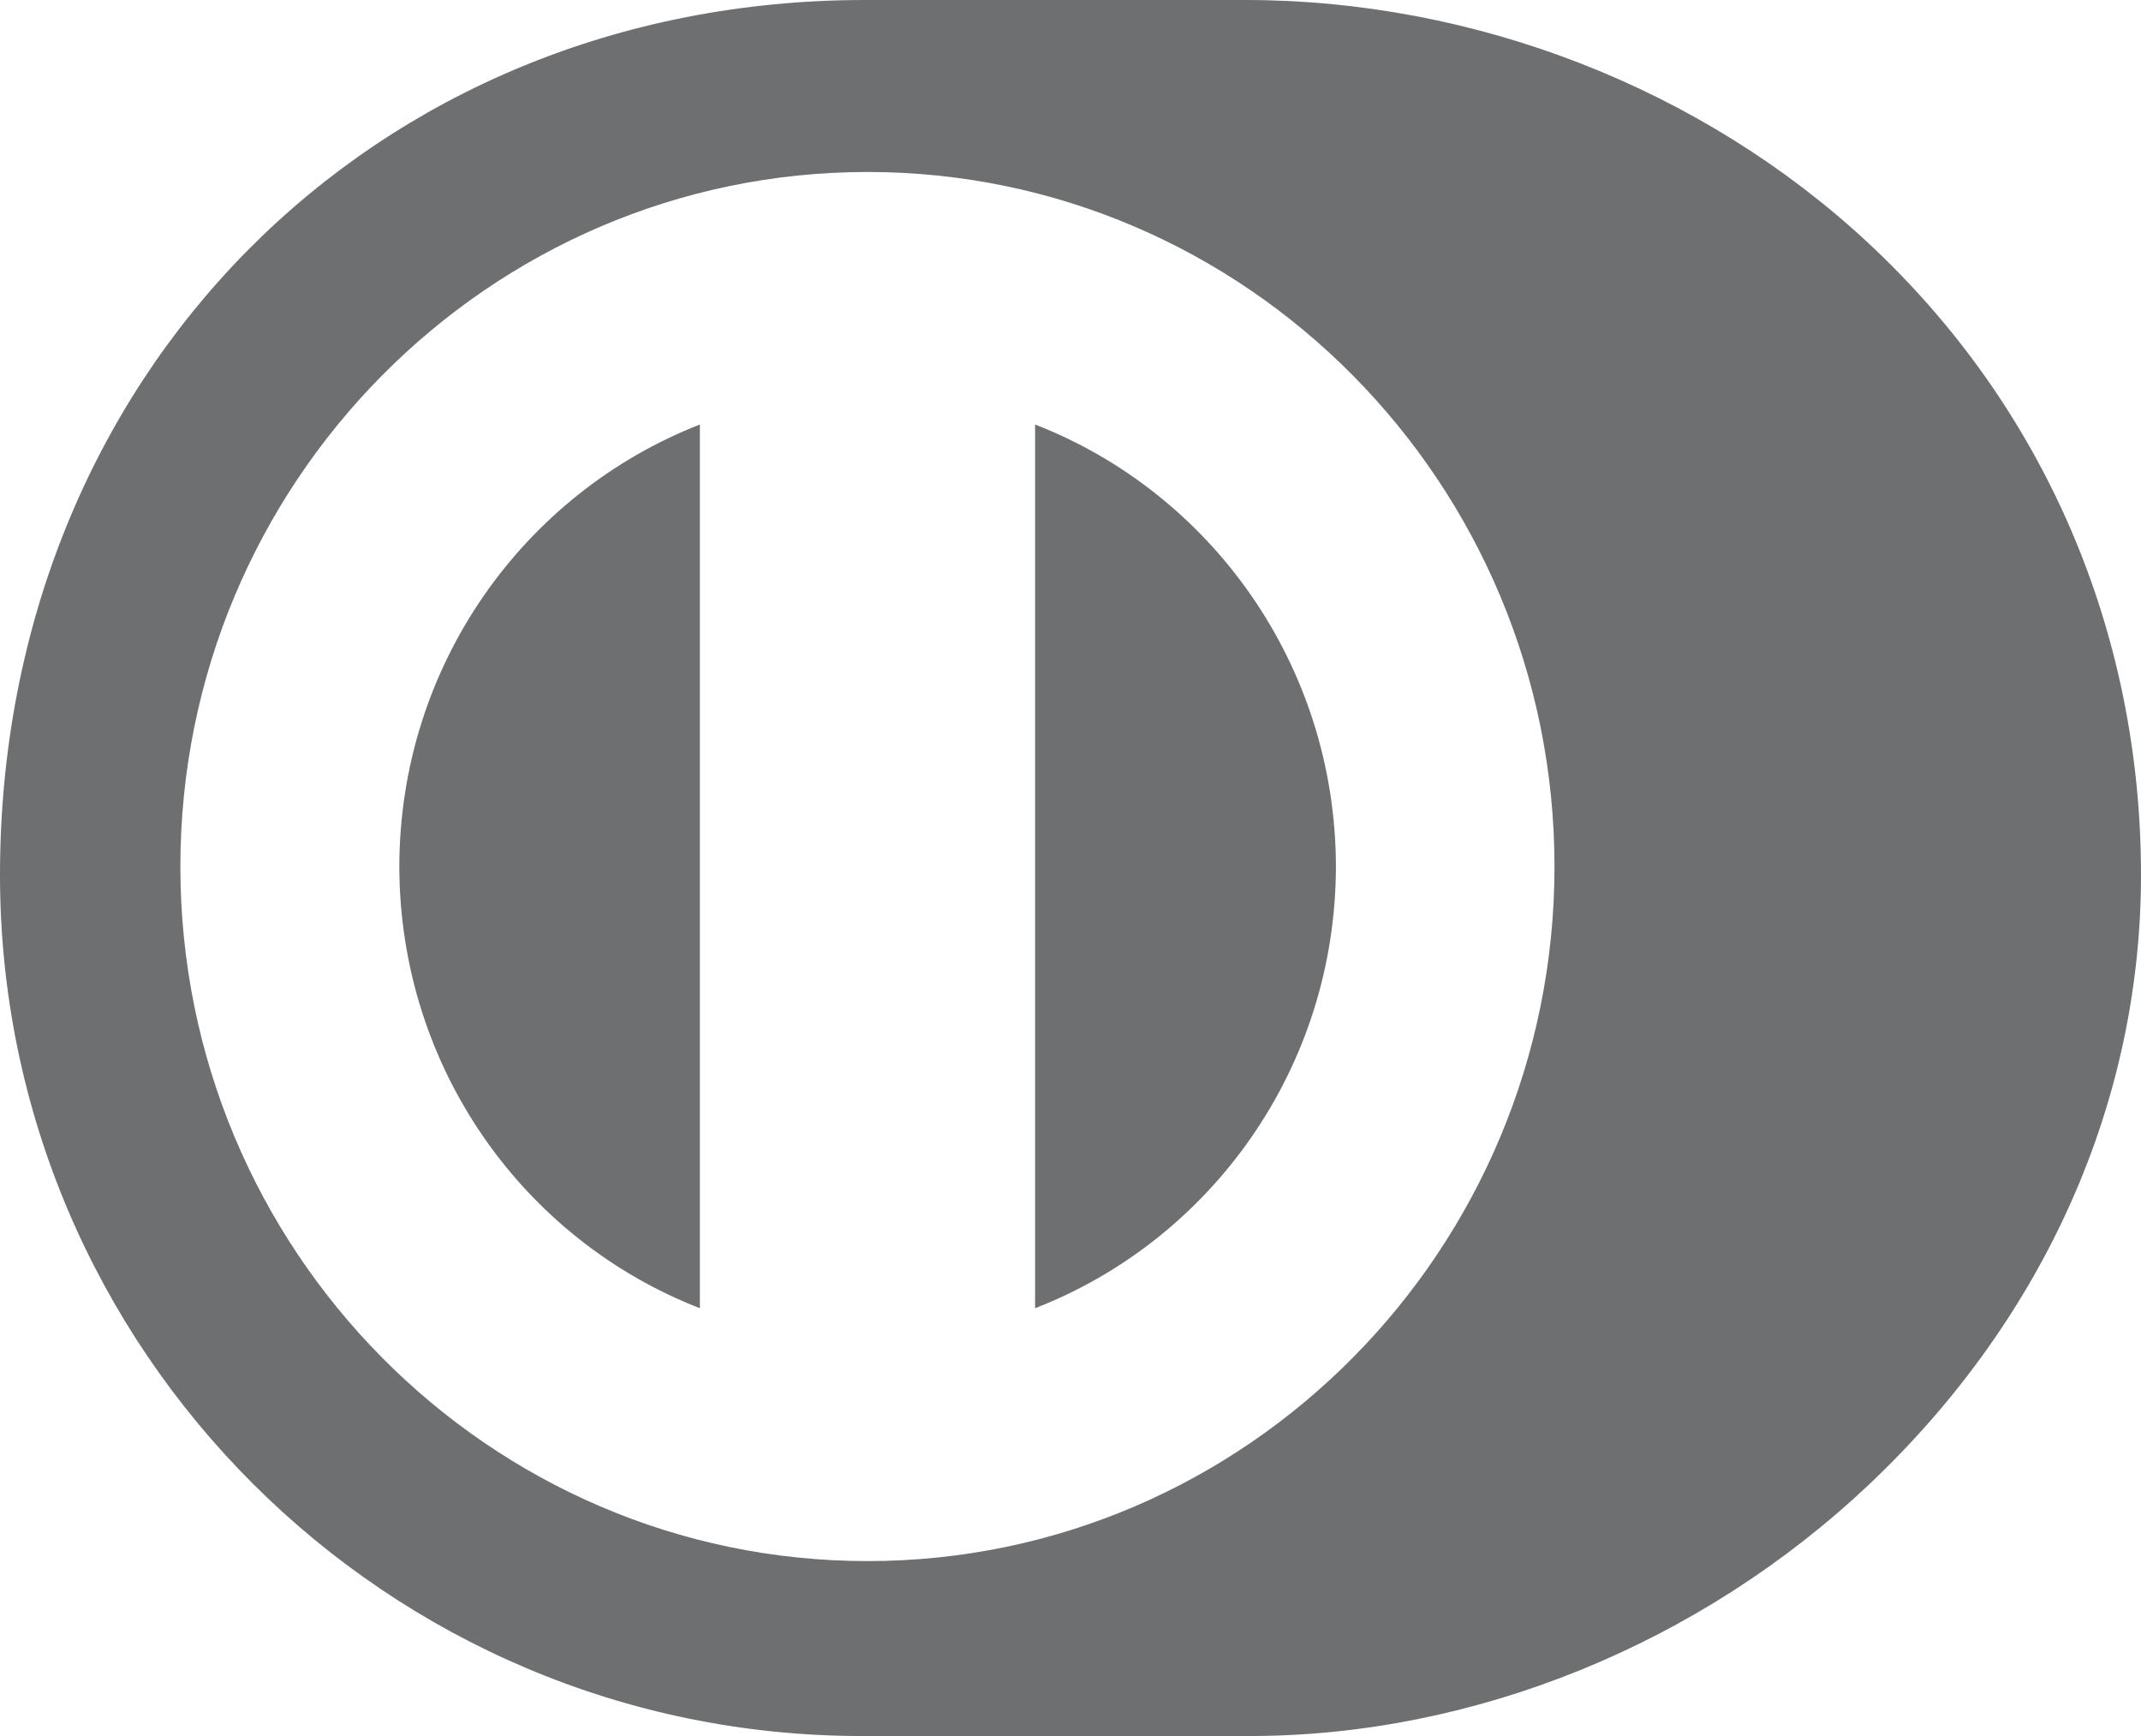 <?xml version="1.0" encoding="UTF-8"?>
<svg width="37px" height="30px" viewBox="0 0 37 30" version="1.1" xmlns="http://www.w3.org/2000/svg" xmlns:xlink="http://www.w3.org/1999/xlink">
    <title>DinersClub_Light</title>
    <g id="Page-1" stroke="none" stroke-width="1" fill="none" fill-rule="evenodd">
        <path d="M21.523,0 C25.501,0 29.417,1.529 32.282,4.195 C35.325,7.025 37,10.905 37,15.12 C37,19.043 35.335,22.779 32.311,25.643 C29.386,28.412 25.479,30 21.593,30 L21.593,30 L21.519,30 L14.893,30 C6.681,30 0,23.325 0,15.12 C0,6.5 6.427,0 14.95,0 L21.523,0 Z M14.993,2.972 C8.445,2.972 3.117,8.356 3.117,14.975 C3.117,21.593 8.445,26.977 14.993,26.977 C21.539,26.977 26.864,21.593 26.864,14.975 C26.864,8.356 21.539,2.972 14.993,2.972 Z M12.095,7.336 L12.095,22.607 C9.055,21.427 6.908,18.458 6.901,14.975 C6.907,11.493 9.055,8.524 12.095,7.336 Z M17.888,7.336 C20.927,8.517 23.08,11.493 23.087,14.975 C23.08,18.458 20.927,21.427 17.888,22.607 L17.888,7.336 Z" id="DinersClub_Light" fill="#6D6F71" fill-rule="nonzero"></path>
    </g>
</svg>